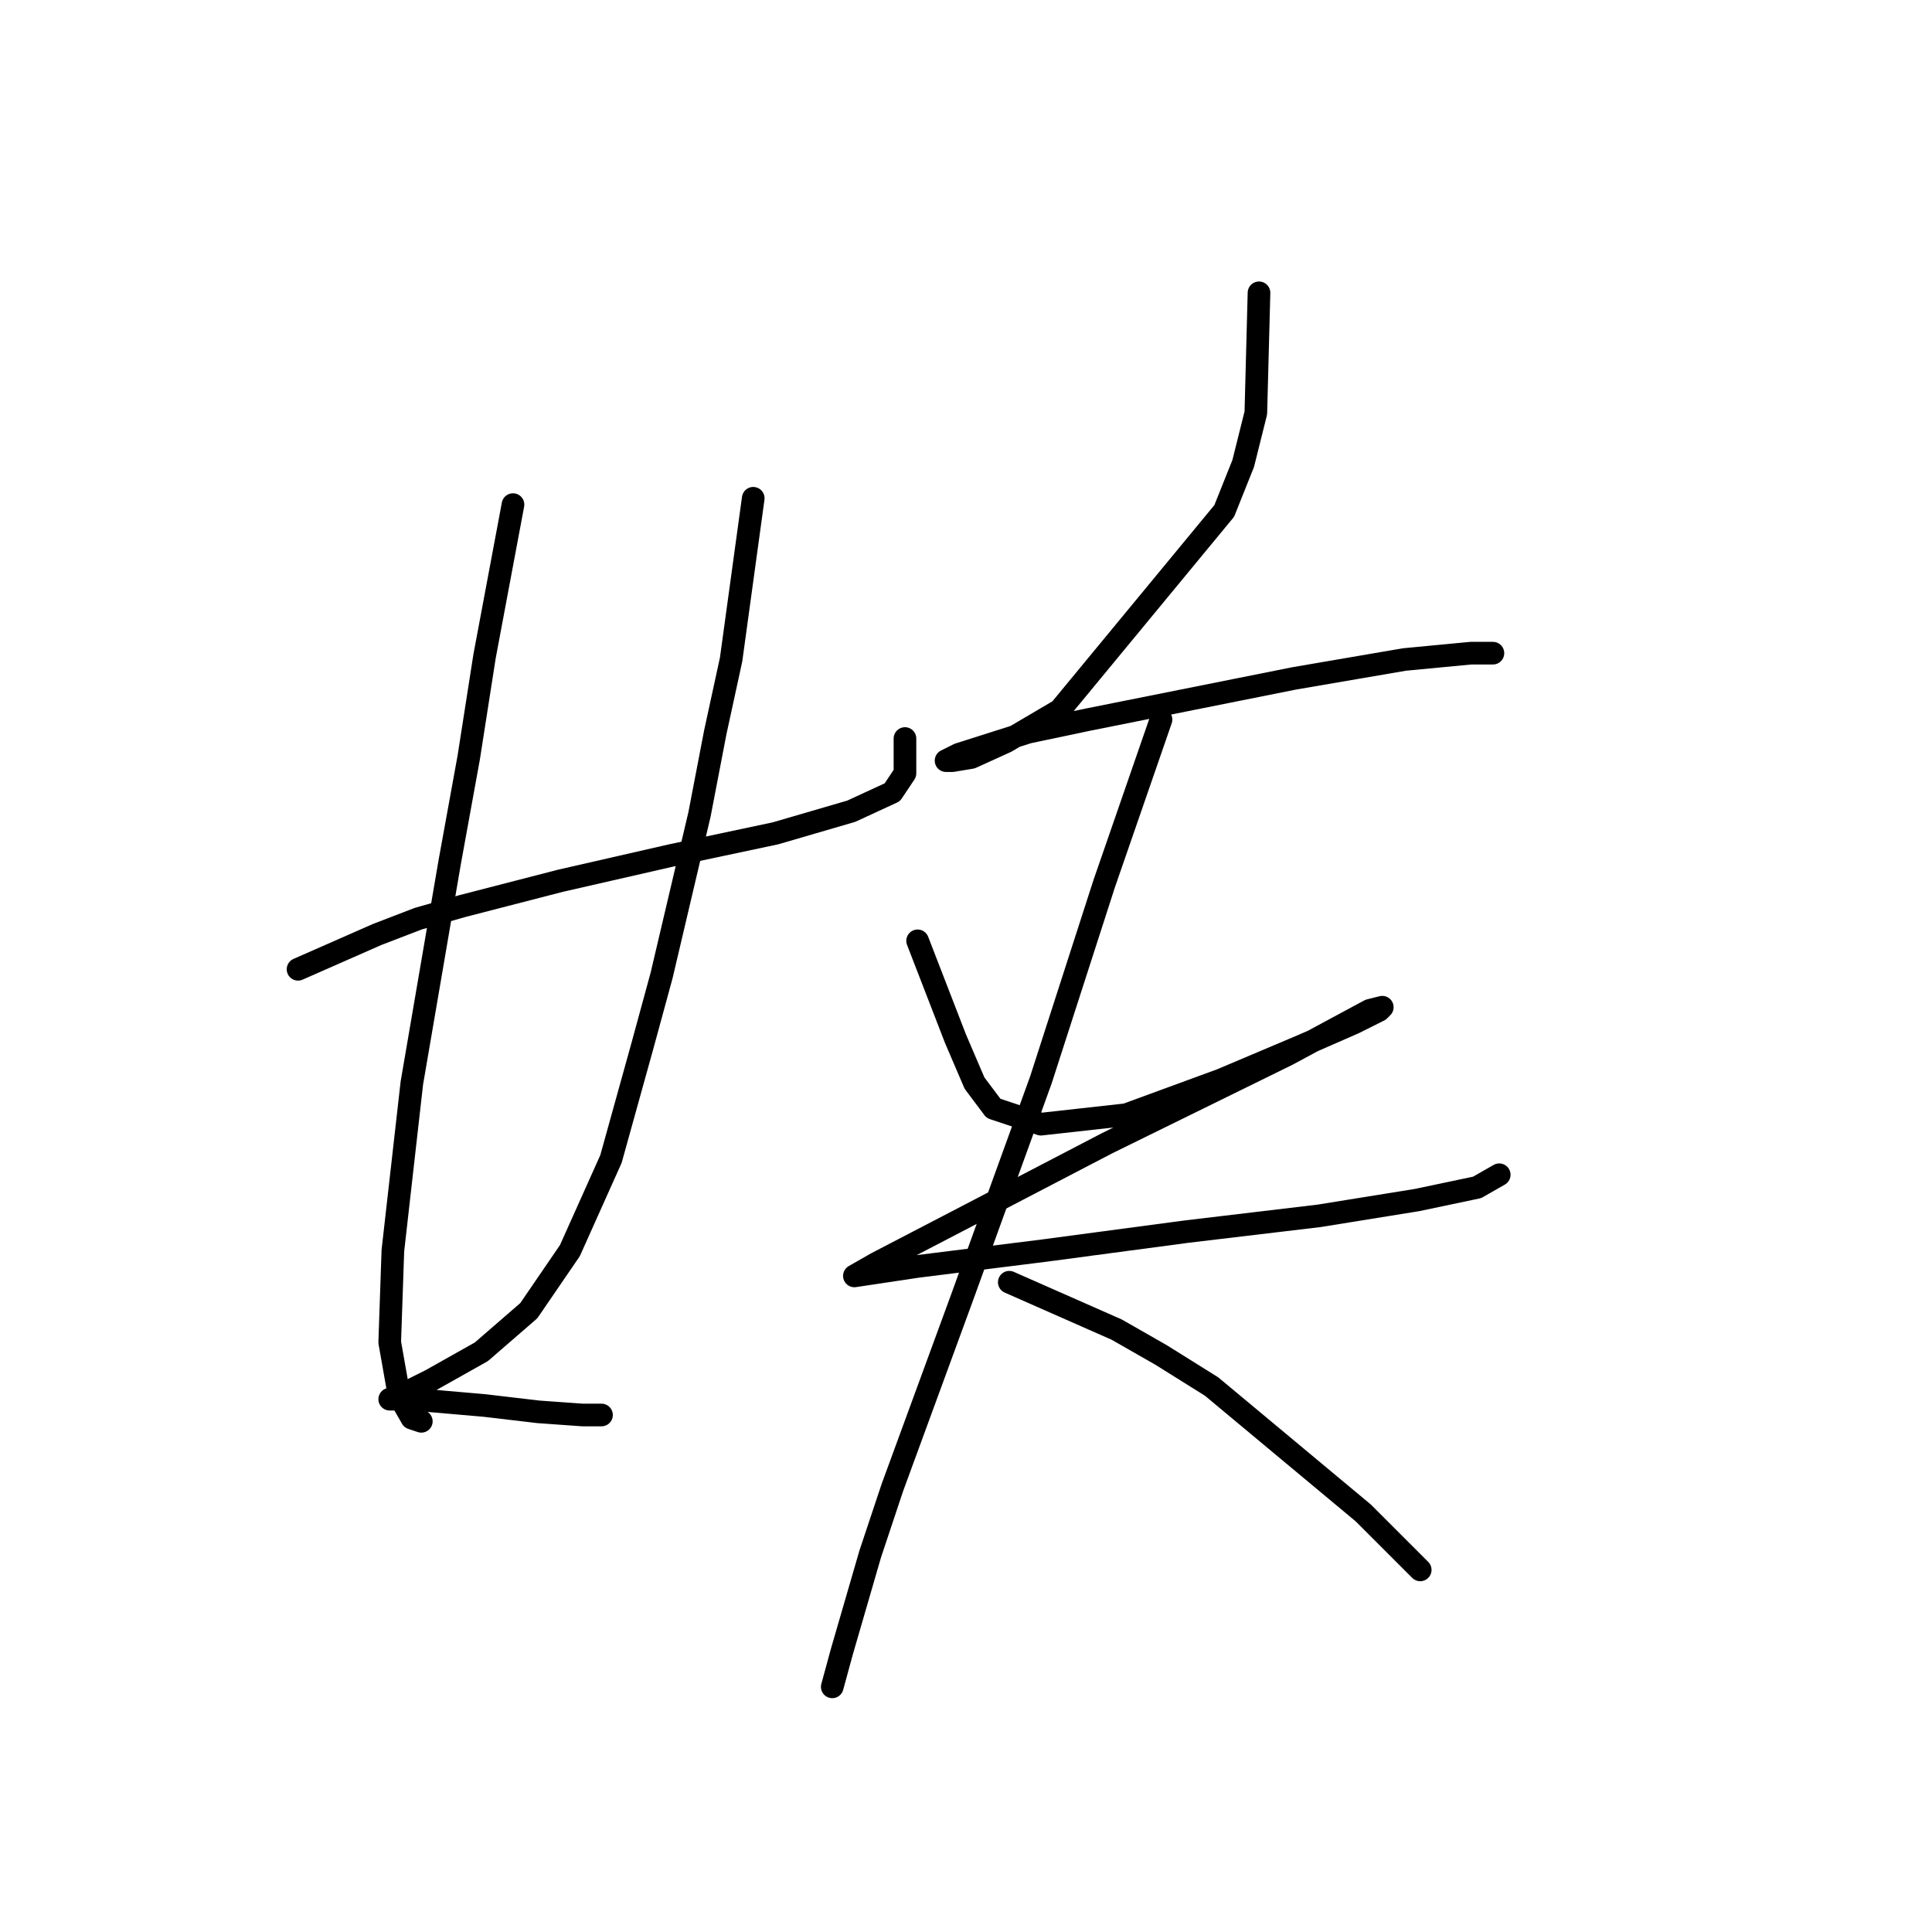 <?xml version="1.0" standalone="no"?>
    <svg width="256" height="256" xmlns="http://www.w3.org/2000/svg" version="1.1">
    <polyline stroke="black" stroke-width="3" stroke-linecap="round" fill="transparent" stroke-linejoin="round" points="39.492 128.435 49.963 123.827 55.409 121.733 61.273 120.058 74.257 116.707 88.917 113.356 102.739 110.424 112.792 107.492 118.237 104.979 119.912 102.466 119.912 97.858 119.912 97.858 " />
        <polyline stroke="black" stroke-width="3" stroke-linecap="round" fill="transparent" stroke-linejoin="round" points="67.974 66.863 64.205 86.968 62.11 100.371 59.597 114.194 54.571 143.514 52.058 165.713 51.639 177.86 52.895 184.98 54.571 187.912 55.827 188.331 55.827 188.331 " />
        <polyline stroke="black" stroke-width="3" stroke-linecap="round" fill="transparent" stroke-linejoin="round" points="99.807 66.025 96.875 87.387 94.781 97.021 92.687 107.911 87.66 129.273 85.147 138.487 80.959 153.566 75.514 165.713 70.069 173.671 63.786 179.116 57.084 182.886 52.895 184.98 51.639 185.399 52.058 185.399 52.895 185.399 54.571 185.399 64.205 186.237 71.325 187.075 77.189 187.494 79.702 187.494 79.702 187.494 " />
        <polyline stroke="black" stroke-width="3" stroke-linecap="round" fill="transparent" stroke-linejoin="round" points="166.824 38.8 166.405 54.716 164.73 61.418 162.217 67.701 140.436 94.089 133.316 98.277 128.708 100.371 126.195 100.79 125.358 100.79 127.033 99.953 136.248 97.021 144.206 95.345 171.432 89.9 186.092 87.387 194.888 86.549 197.82 86.549 197.82 86.549 " />
        <polyline stroke="black" stroke-width="3" stroke-linecap="round" fill="transparent" stroke-linejoin="round" points="121.588 124.665 126.614 137.65 129.127 143.514 131.64 146.865 137.923 148.959 149.232 147.702 161.798 143.095 172.688 138.487 179.39 135.555 182.741 133.88 183.16 133.461 181.484 133.88 170.594 139.744 146.719 151.472 126.614 161.943 116.143 167.388 113.211 169.064 113.211 169.064 121.588 167.807 138.342 165.713 157.191 163.2 174.783 161.106 187.767 159.011 195.725 157.336 198.657 155.66 198.657 155.66 " />
        <polyline stroke="black" stroke-width="3" stroke-linecap="round" fill="transparent" stroke-linejoin="round" points="153.84 95.345 146.3 117.126 142.112 130.11 137.923 143.095 127.452 171.996 118.237 197.127 115.305 205.923 111.535 218.908 110.279 223.515 110.279 223.515 " />
        <polyline stroke="black" stroke-width="3" stroke-linecap="round" fill="transparent" stroke-linejoin="round" points="133.735 169.902 147.976 176.184 153.84 179.535 160.542 183.724 180.647 200.478 188.186 208.018 188.186 208.018 " />
        </svg>